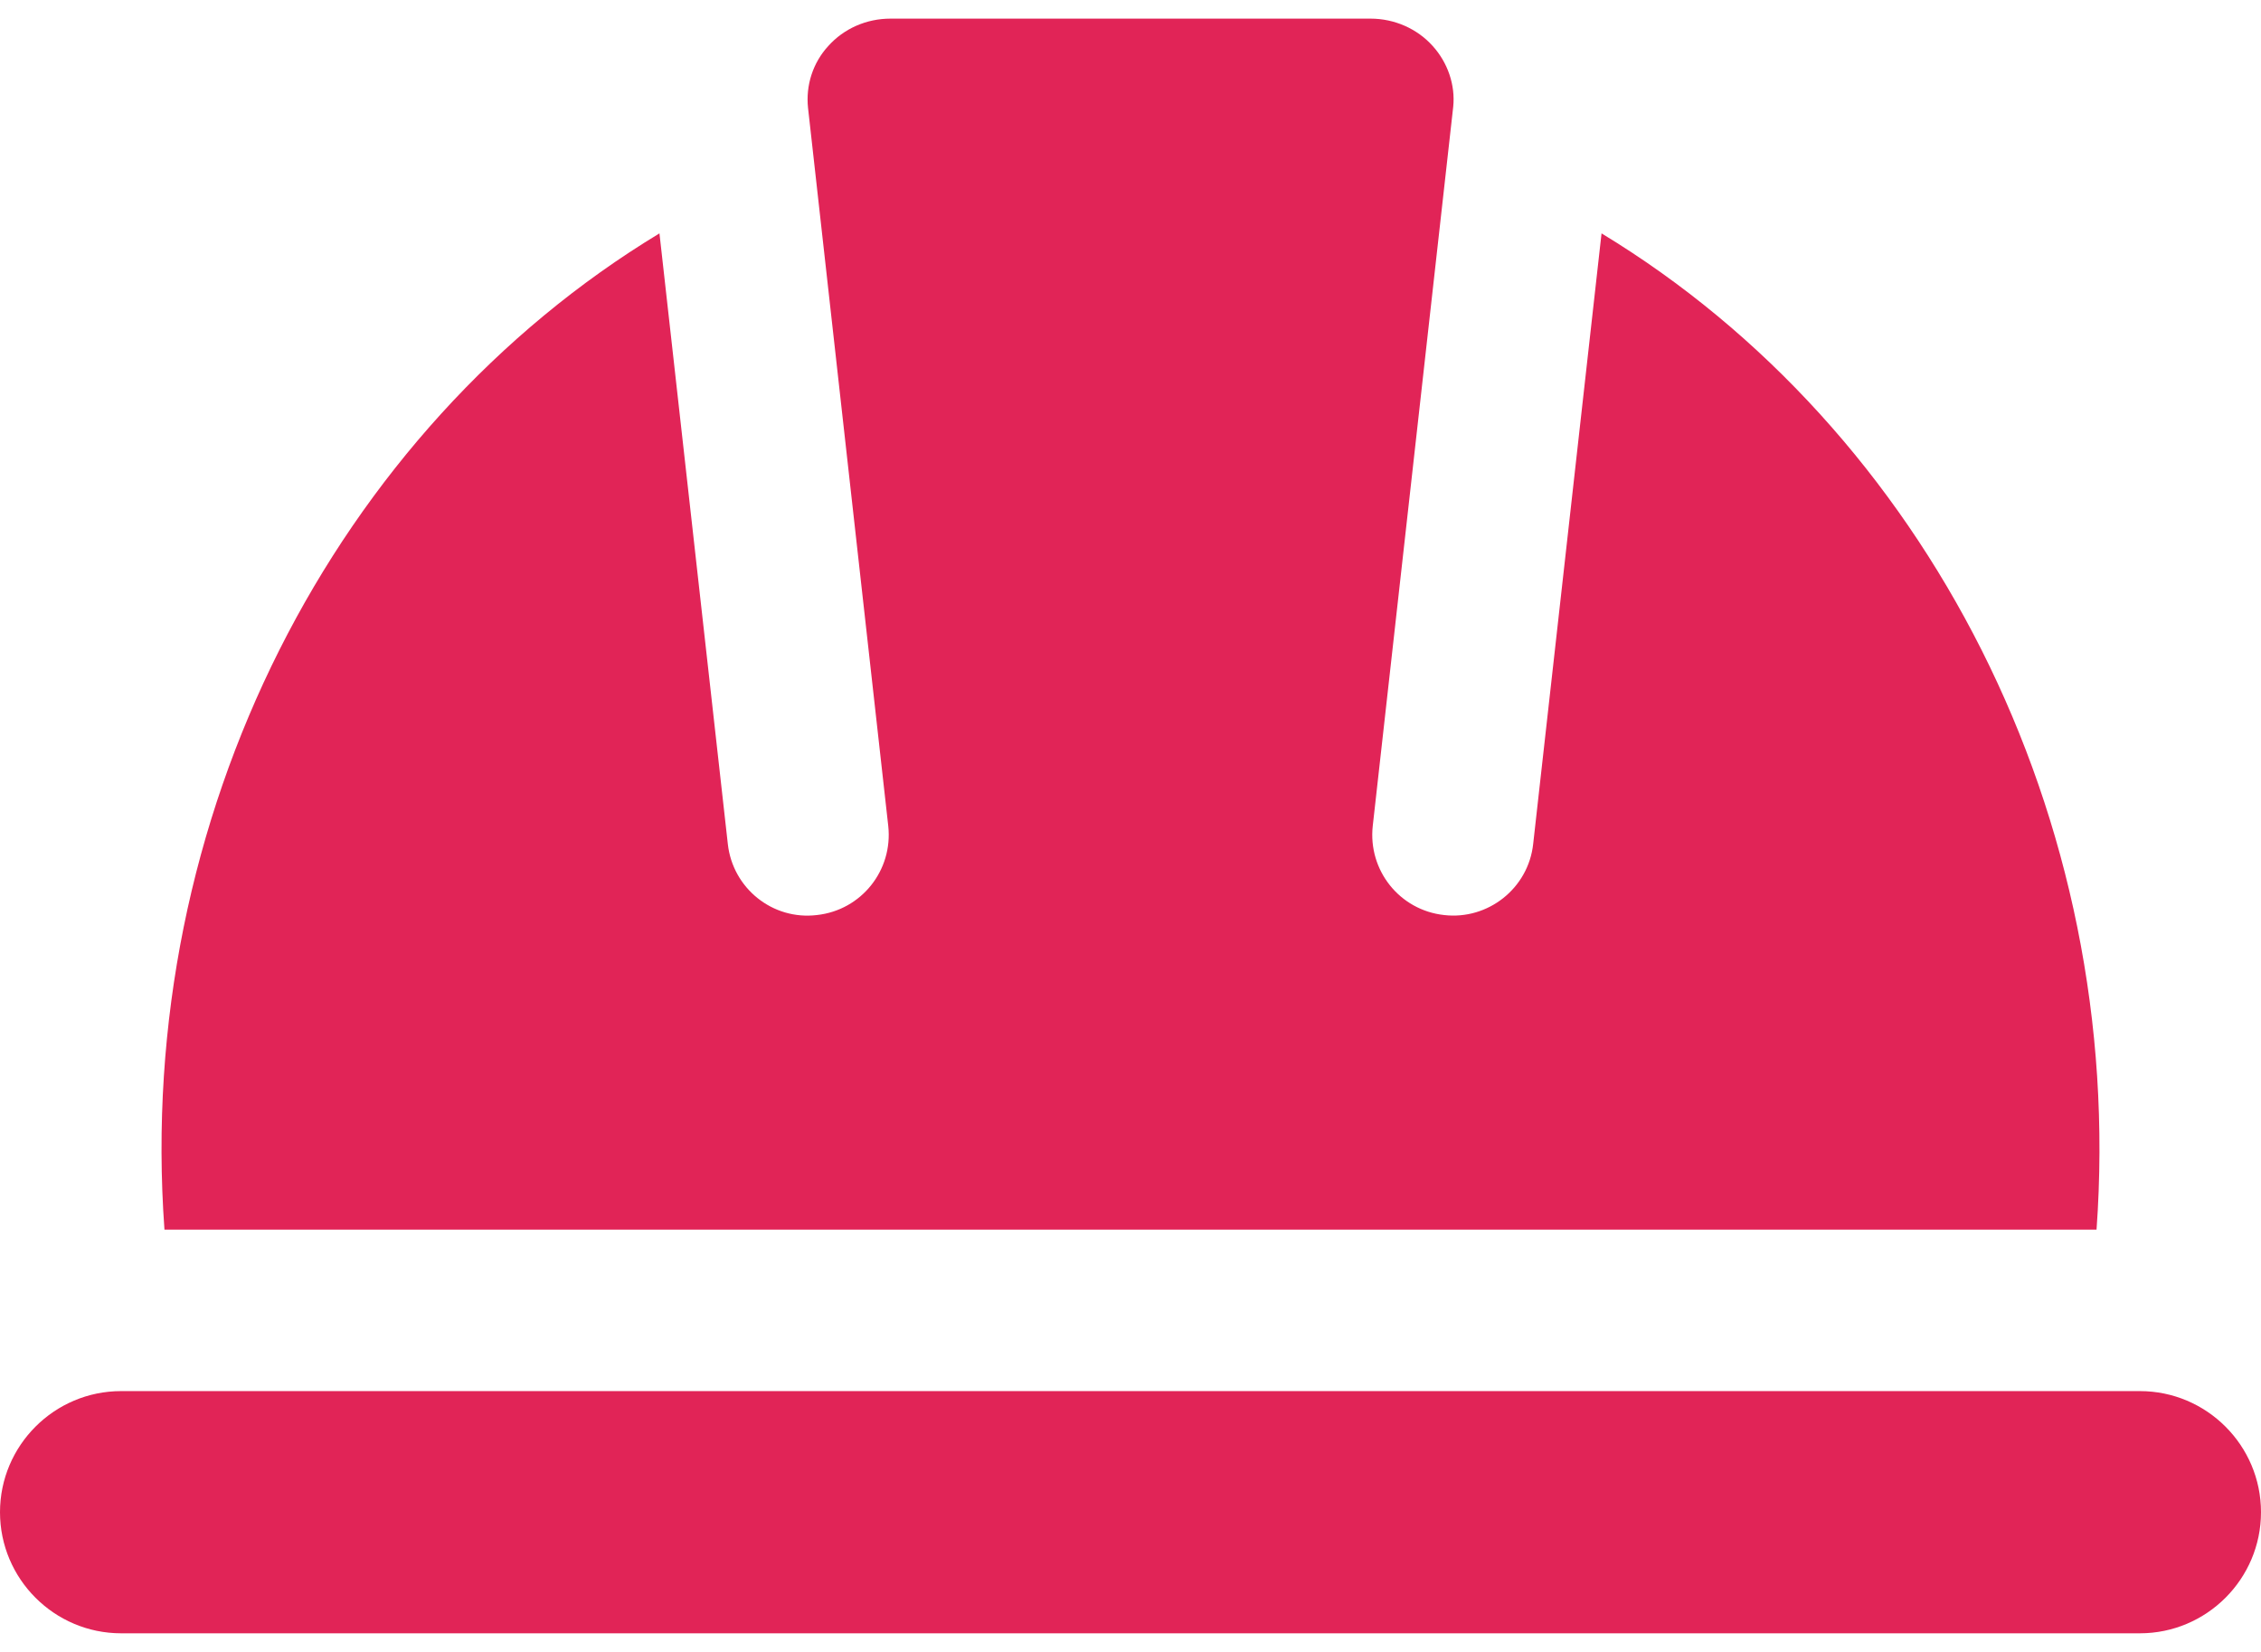 <svg xmlns="http://www.w3.org/2000/svg" width="26" height="19" viewBox="0 0 84 60"><path fill="#e12457" d="M77.89 45H6.11C5 29.65 12.47 15.26 24.5 7.98l2.54 22.69c.18 1.64 1.66 2.84 3.31 2.64C32 33.13 33.18 31.65 33 30L30.02 3.32c-.09-.84.18-1.68.75-2.3C31.35.37 32.19 0 33.08 0h17.84c.88 0 1.73.37 2.31 1.02.56.62.84 1.45.76 2.25L51 30c-.18 1.65 1 3.13 2.65 3.31 1.63.19 3.13-.99 3.31-2.64L59.5 7.98C71.53 15.27 79 29.65 77.89 45zM84 55.5c0 2.48-2.02 4.5-4.5 4.5h-75C2.02 60 0 57.98 0 55.5S2.02 51 4.5 51h75c2.48 0 4.5 2.02 4.5 4.5z"/></svg>
